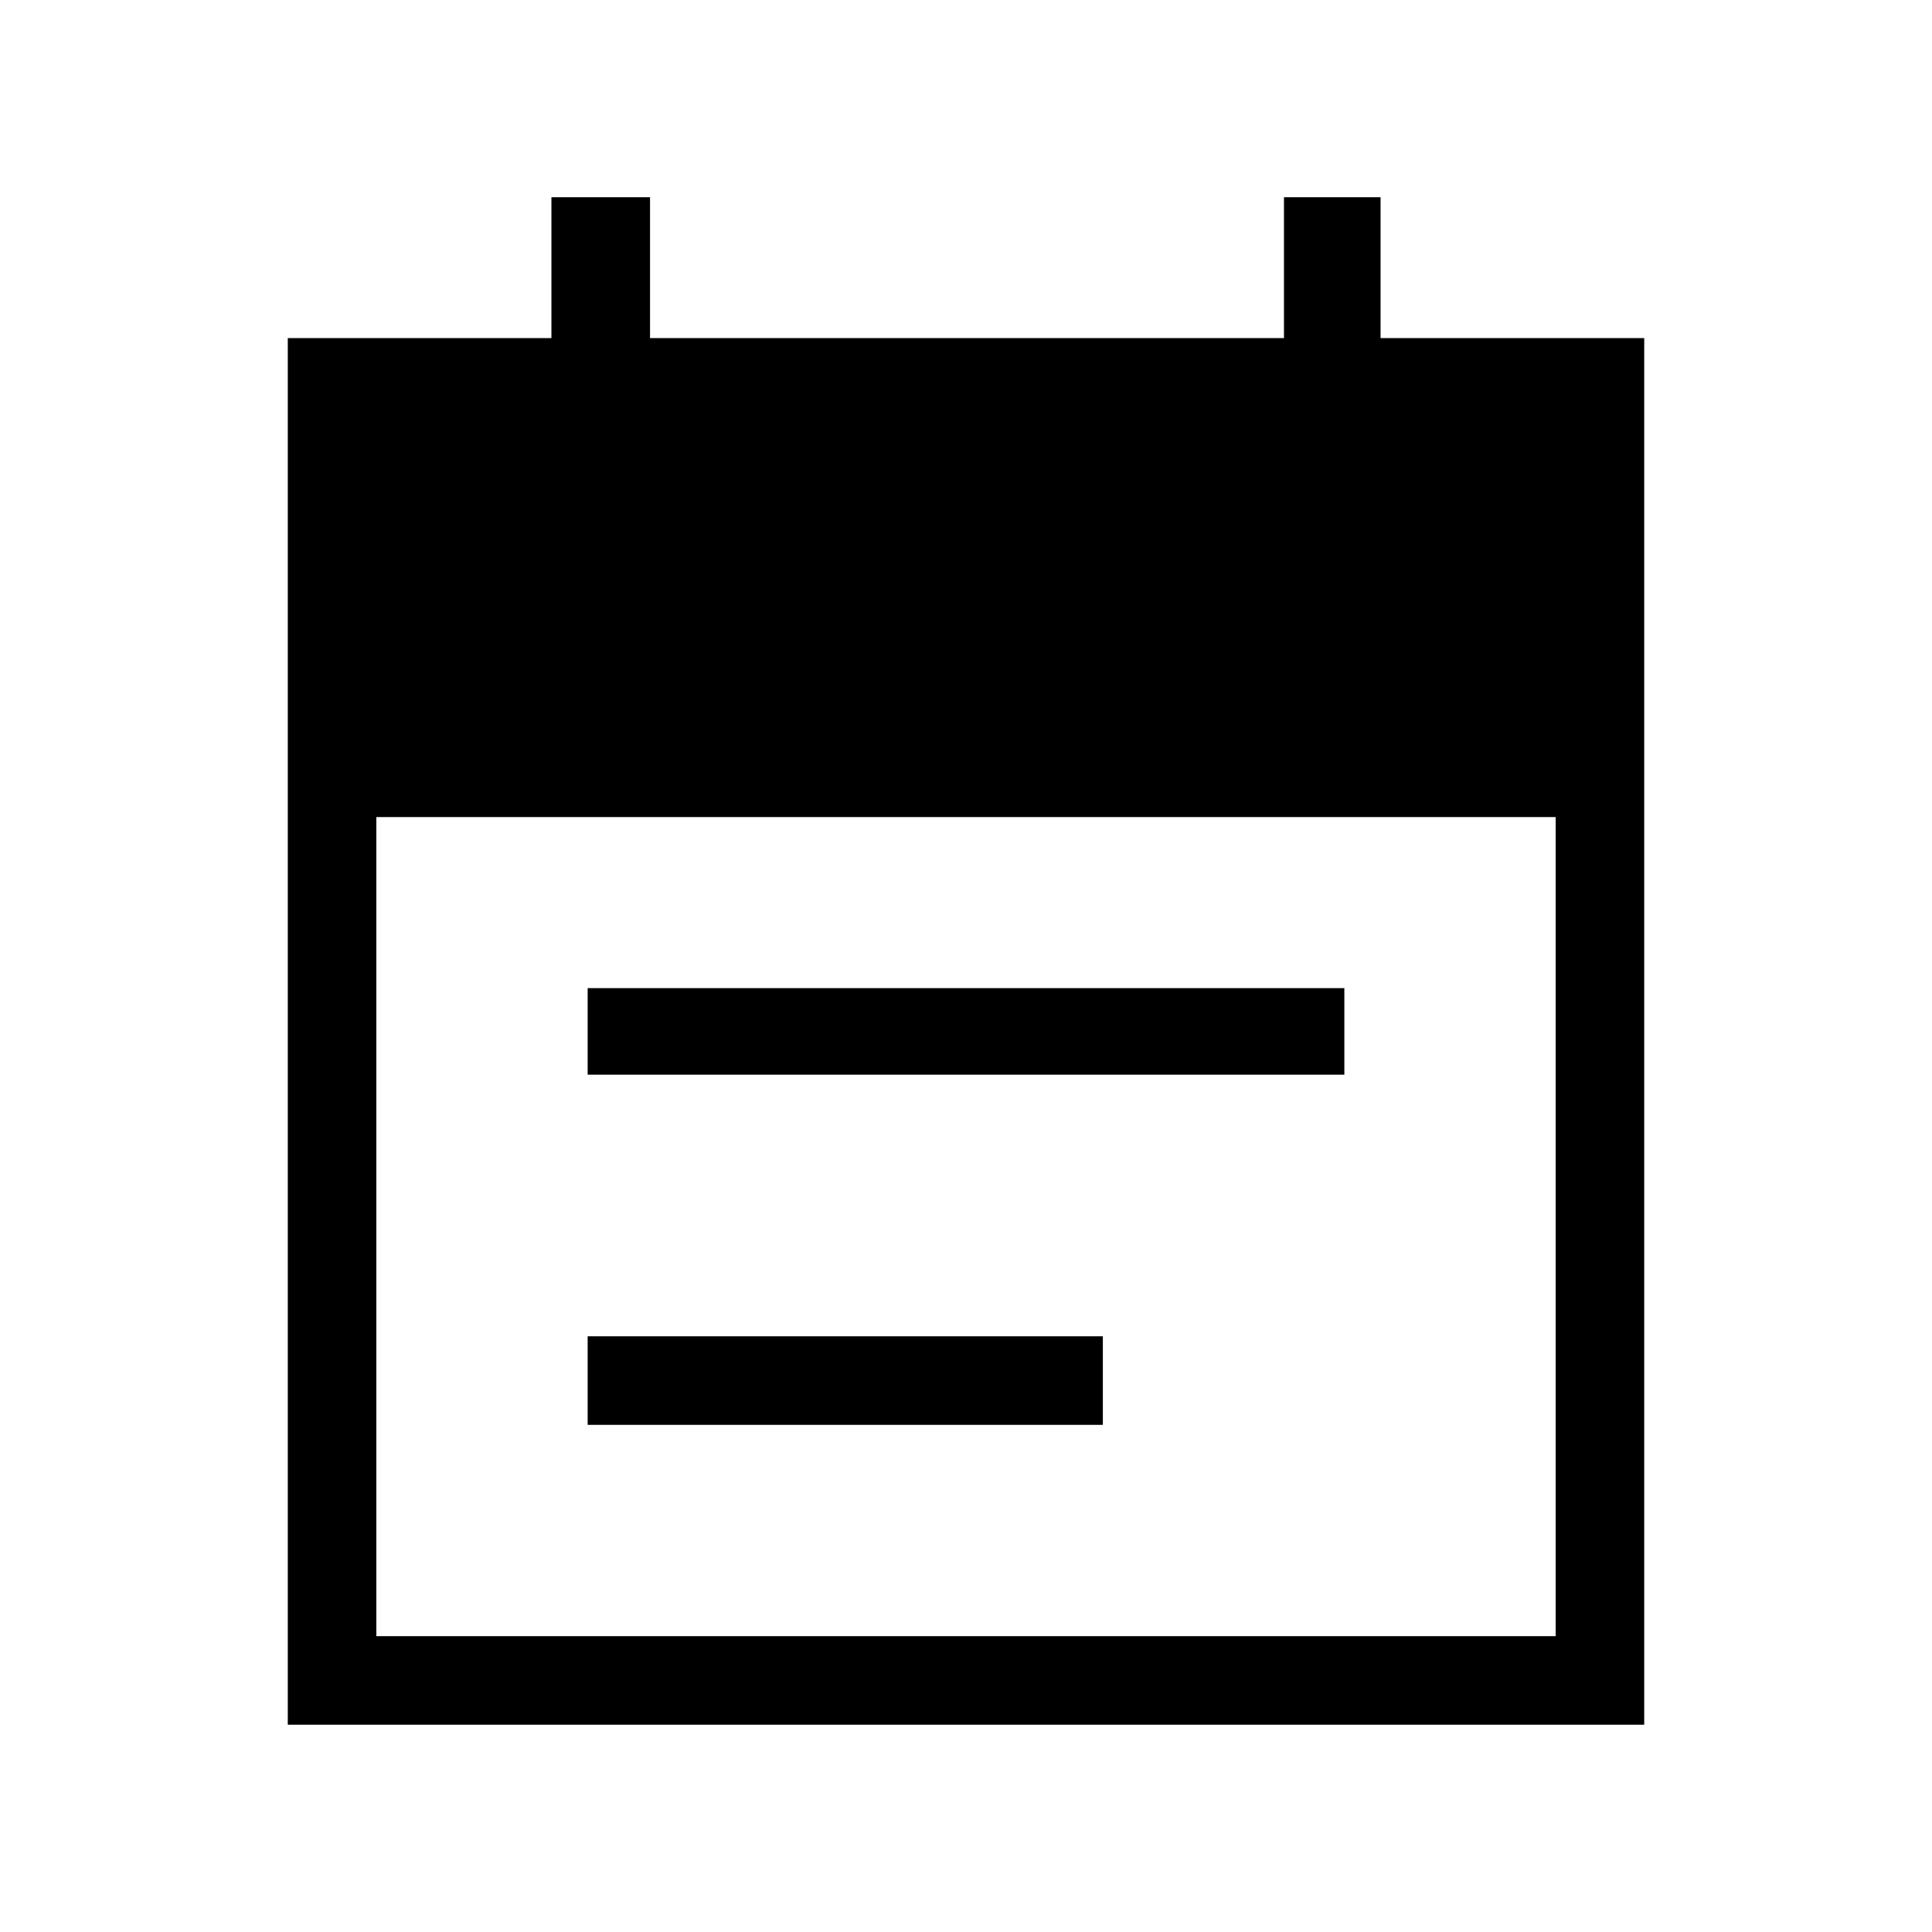 <svg xmlns="http://www.w3.org/2000/svg" height="48" width="48"><path d="M14.6 26.7V24.55H33.4V26.7ZM14.6 35.4V33.2H27.4V35.4ZM7.15 42.85V8.4H13.7V4.9H16.15V8.4H31.9V4.9H34.3V8.4H40.85V42.85ZM9.35 40.65H38.65V20.3H9.35Z"/></svg>